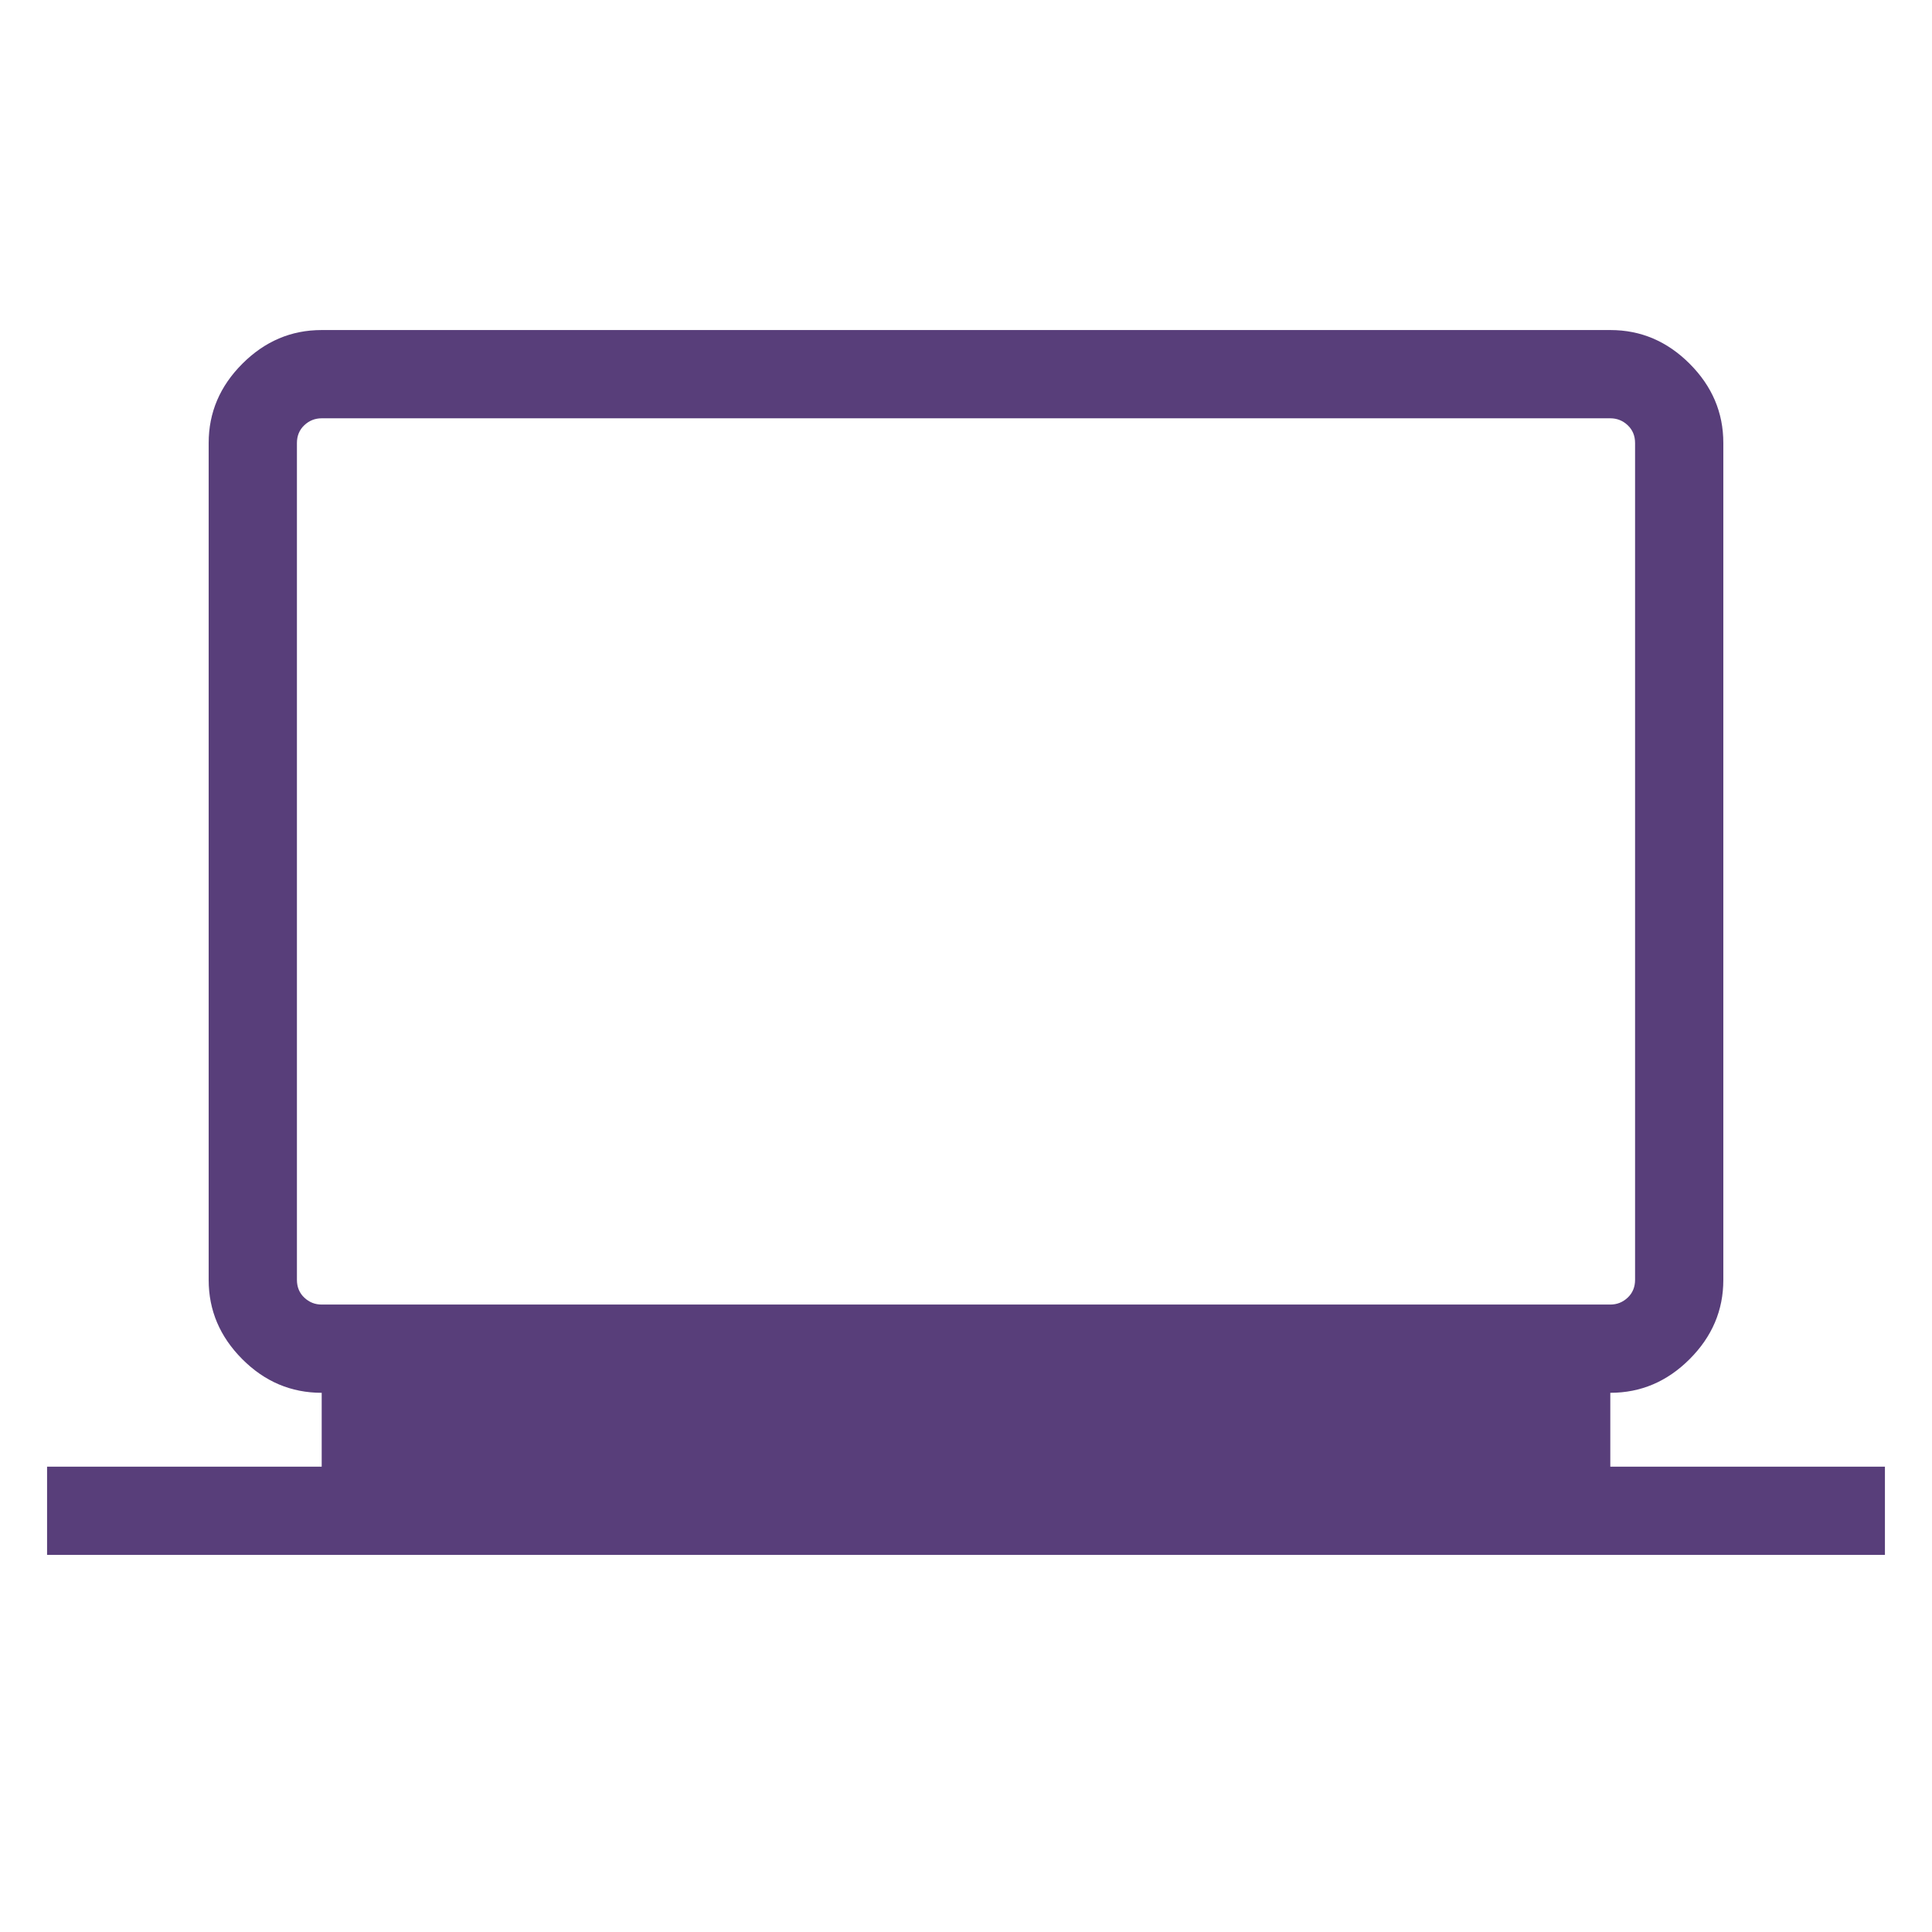 <svg xmlns="http://www.w3.org/2000/svg" height="48px" viewBox="0 -960 960 960" width="48px" fill="#583e7a"><path d="M23.39-187.39v-43.84h136.46v-36.69q-22.81 0-39.48-16.74-16.68-16.73-16.68-39.33v-415.94q0-22.6 16.74-39.34Q137.16-796 159.76-796h640.48q22.6 0 39.33 16.73 16.74 16.74 16.74 39.34v415.94q0 22.6-16.74 39.33-16.73 16.74-39.42 16.74v36.69h136.46v43.84H23.39Zm136.46-124.38h640.3q5 0 8.66-3.46 3.65-3.46 3.65-8.85v-415.76q0-5.39-3.65-8.85-3.66-3.46-8.66-3.46h-640.3q-5 0-8.66 3.46-3.65 3.46-3.65 8.85v415.76q0 5.39 3.65 8.85 3.66 3.46 8.66 3.46Zm-12.31 0v-440.38 440.38Z"/></svg>